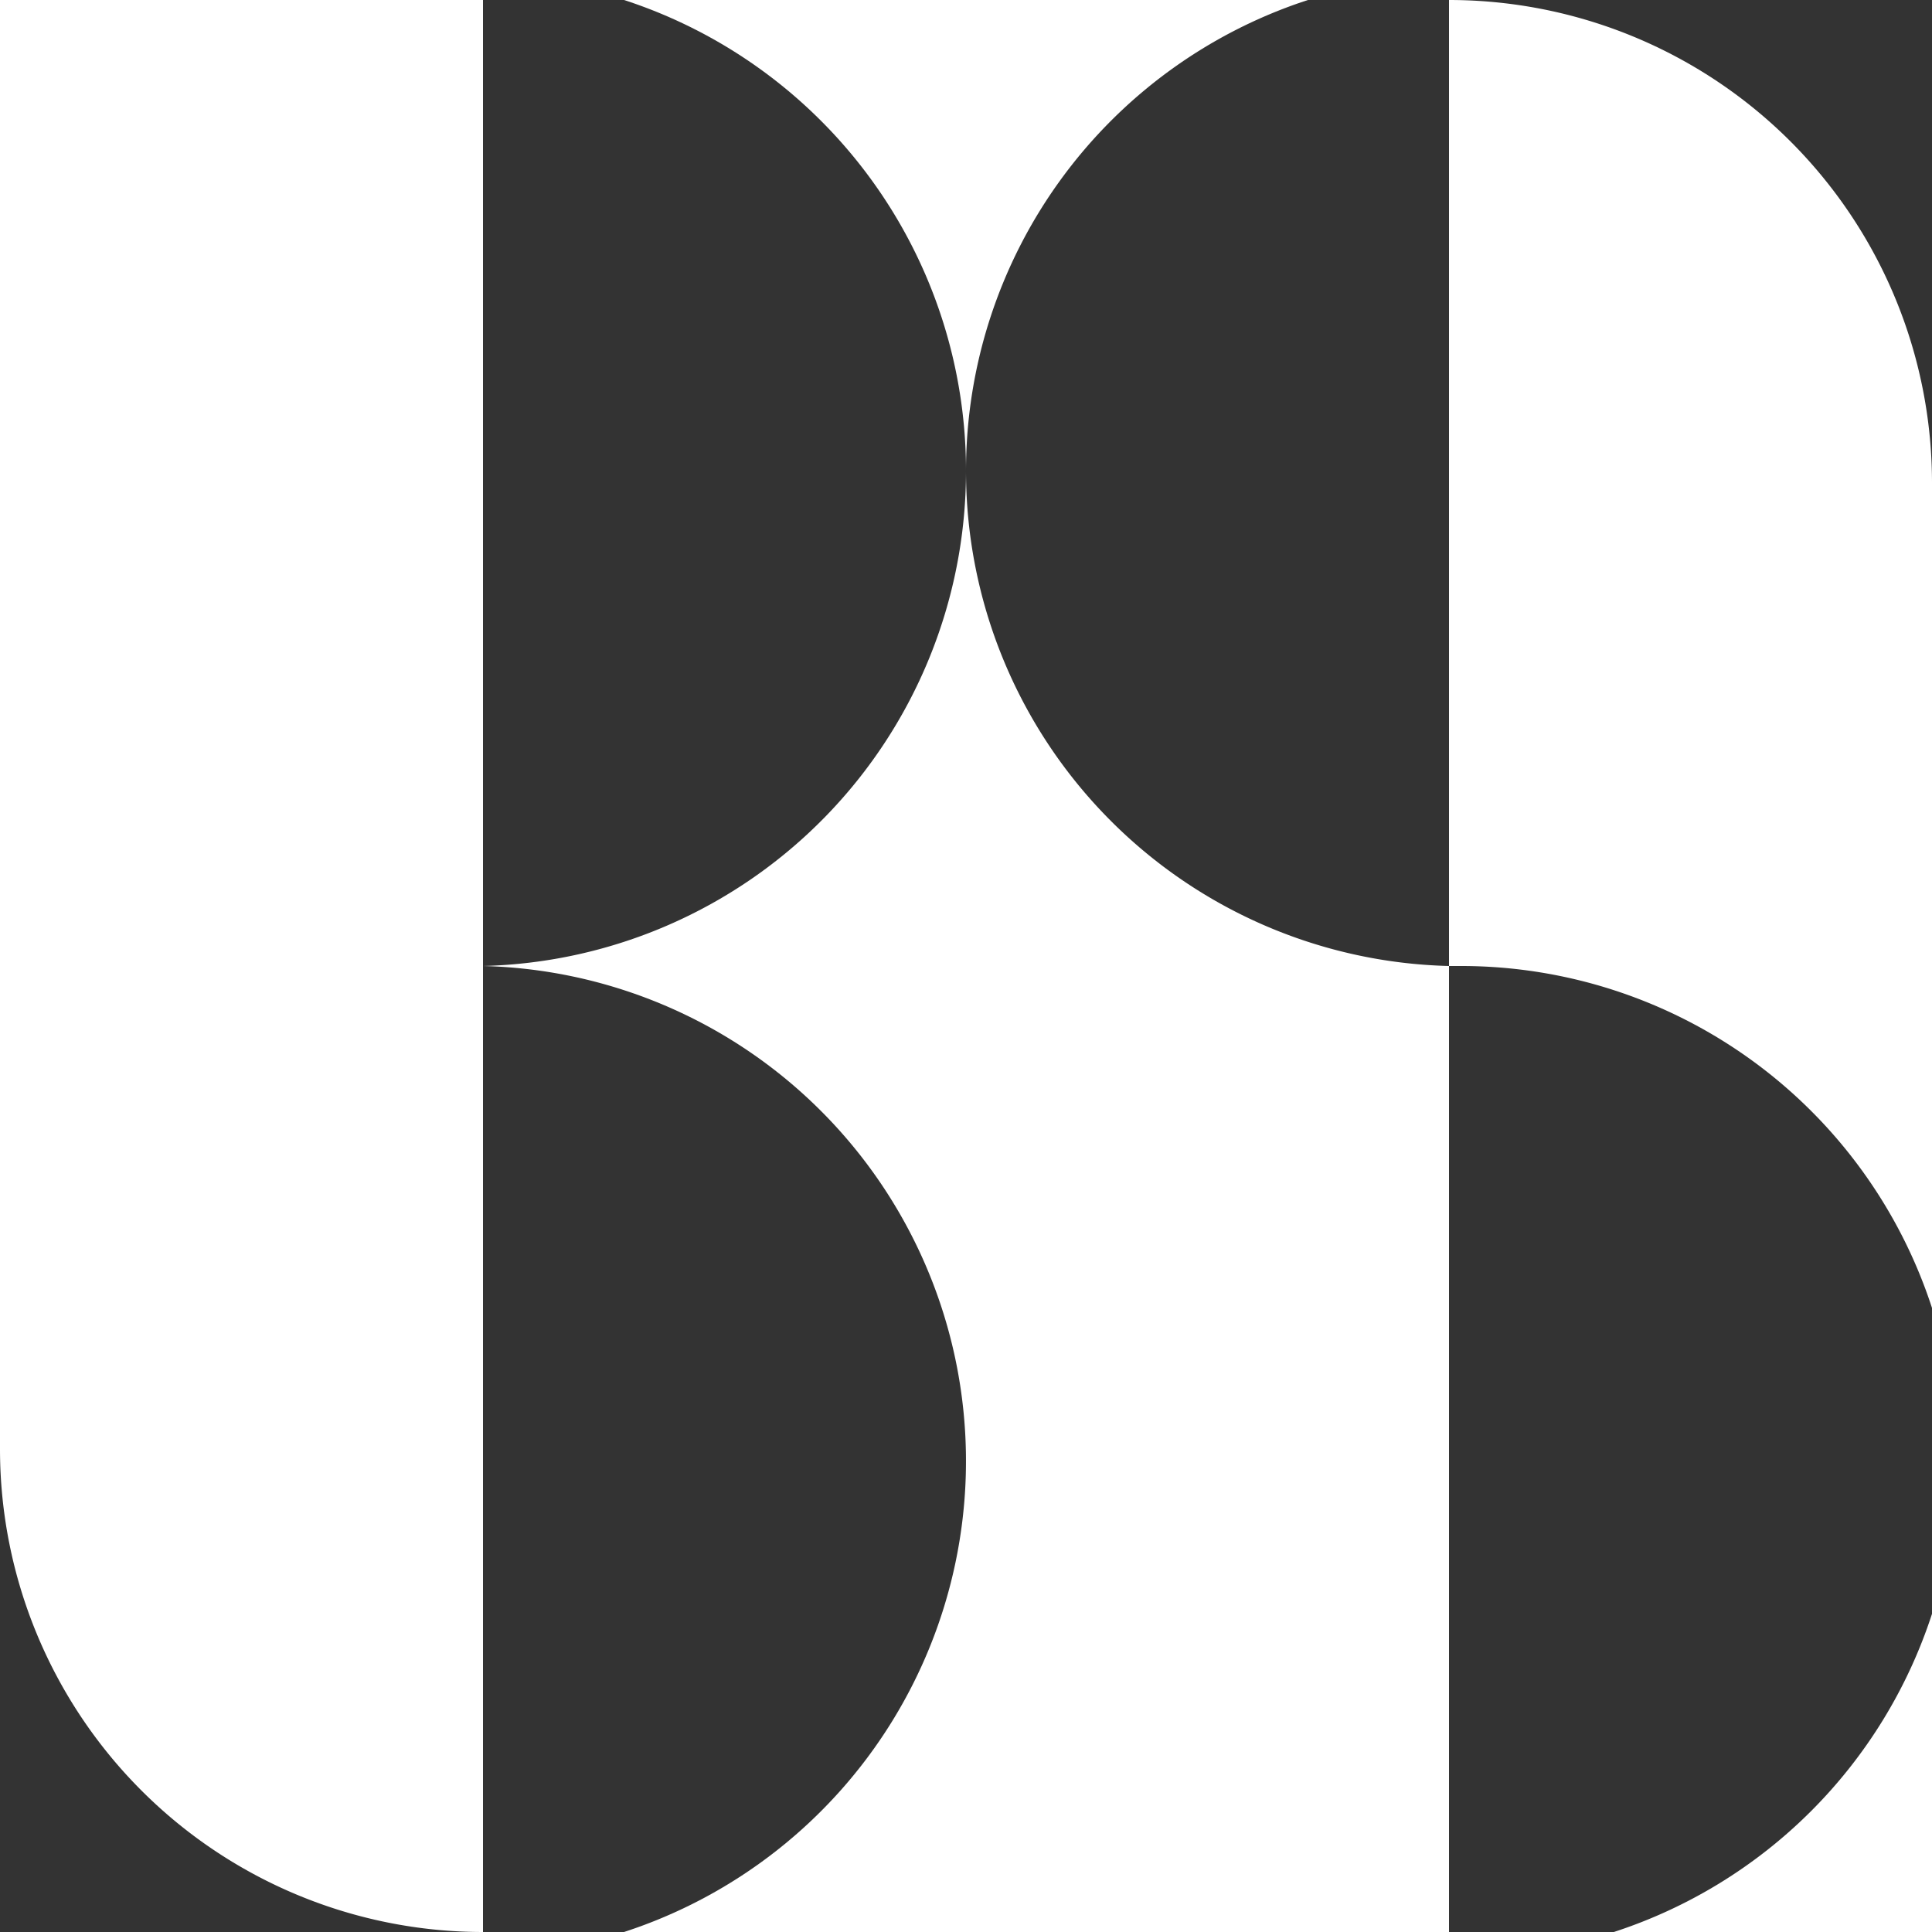 <svg xmlns="http://www.w3.org/2000/svg" viewBox="0 0 30 30"><rect x="0" y="0" width="30" height="30" fill="#333333" stroke="none"/><defs><style>.cls-1{fill:#fff;}</style></defs><title>Asset 2</title><g id="Layer_2" data-name="Layer 2"><g id="Layer_2-2" data-name="Layer 2"><path class="cls-1" d="M0,0H7.5a0,0,0,0,1,0,0V30a0,0,0,0,1,0,0h0A7.5,7.5,0,0,1,0,22.5V0A0,0,0,0,1,0,0Z"/><path class="cls-1" d="M20.31,0H9.69A7.69,7.69,0,0,1,15,7.31,7.69,7.69,0,0,1,20.31,0Z"/><path class="cls-1" d="M15,7.31A7.69,7.69,0,0,1,7.5,15h0A7.69,7.69,0,0,1,9.69,30H22.5V15A7.69,7.69,0,0,1,15,7.31Z"/><path class="cls-1" d="M22.69,15A7.69,7.69,0,0,1,30,20.31V7.5A7.5,7.5,0,0,0,22.5,0h0V15Z"/><path class="cls-1" d="M25.06,30H30V25.06A7.7,7.7,0,0,1,25.06,30Z"/></g></g></svg>
